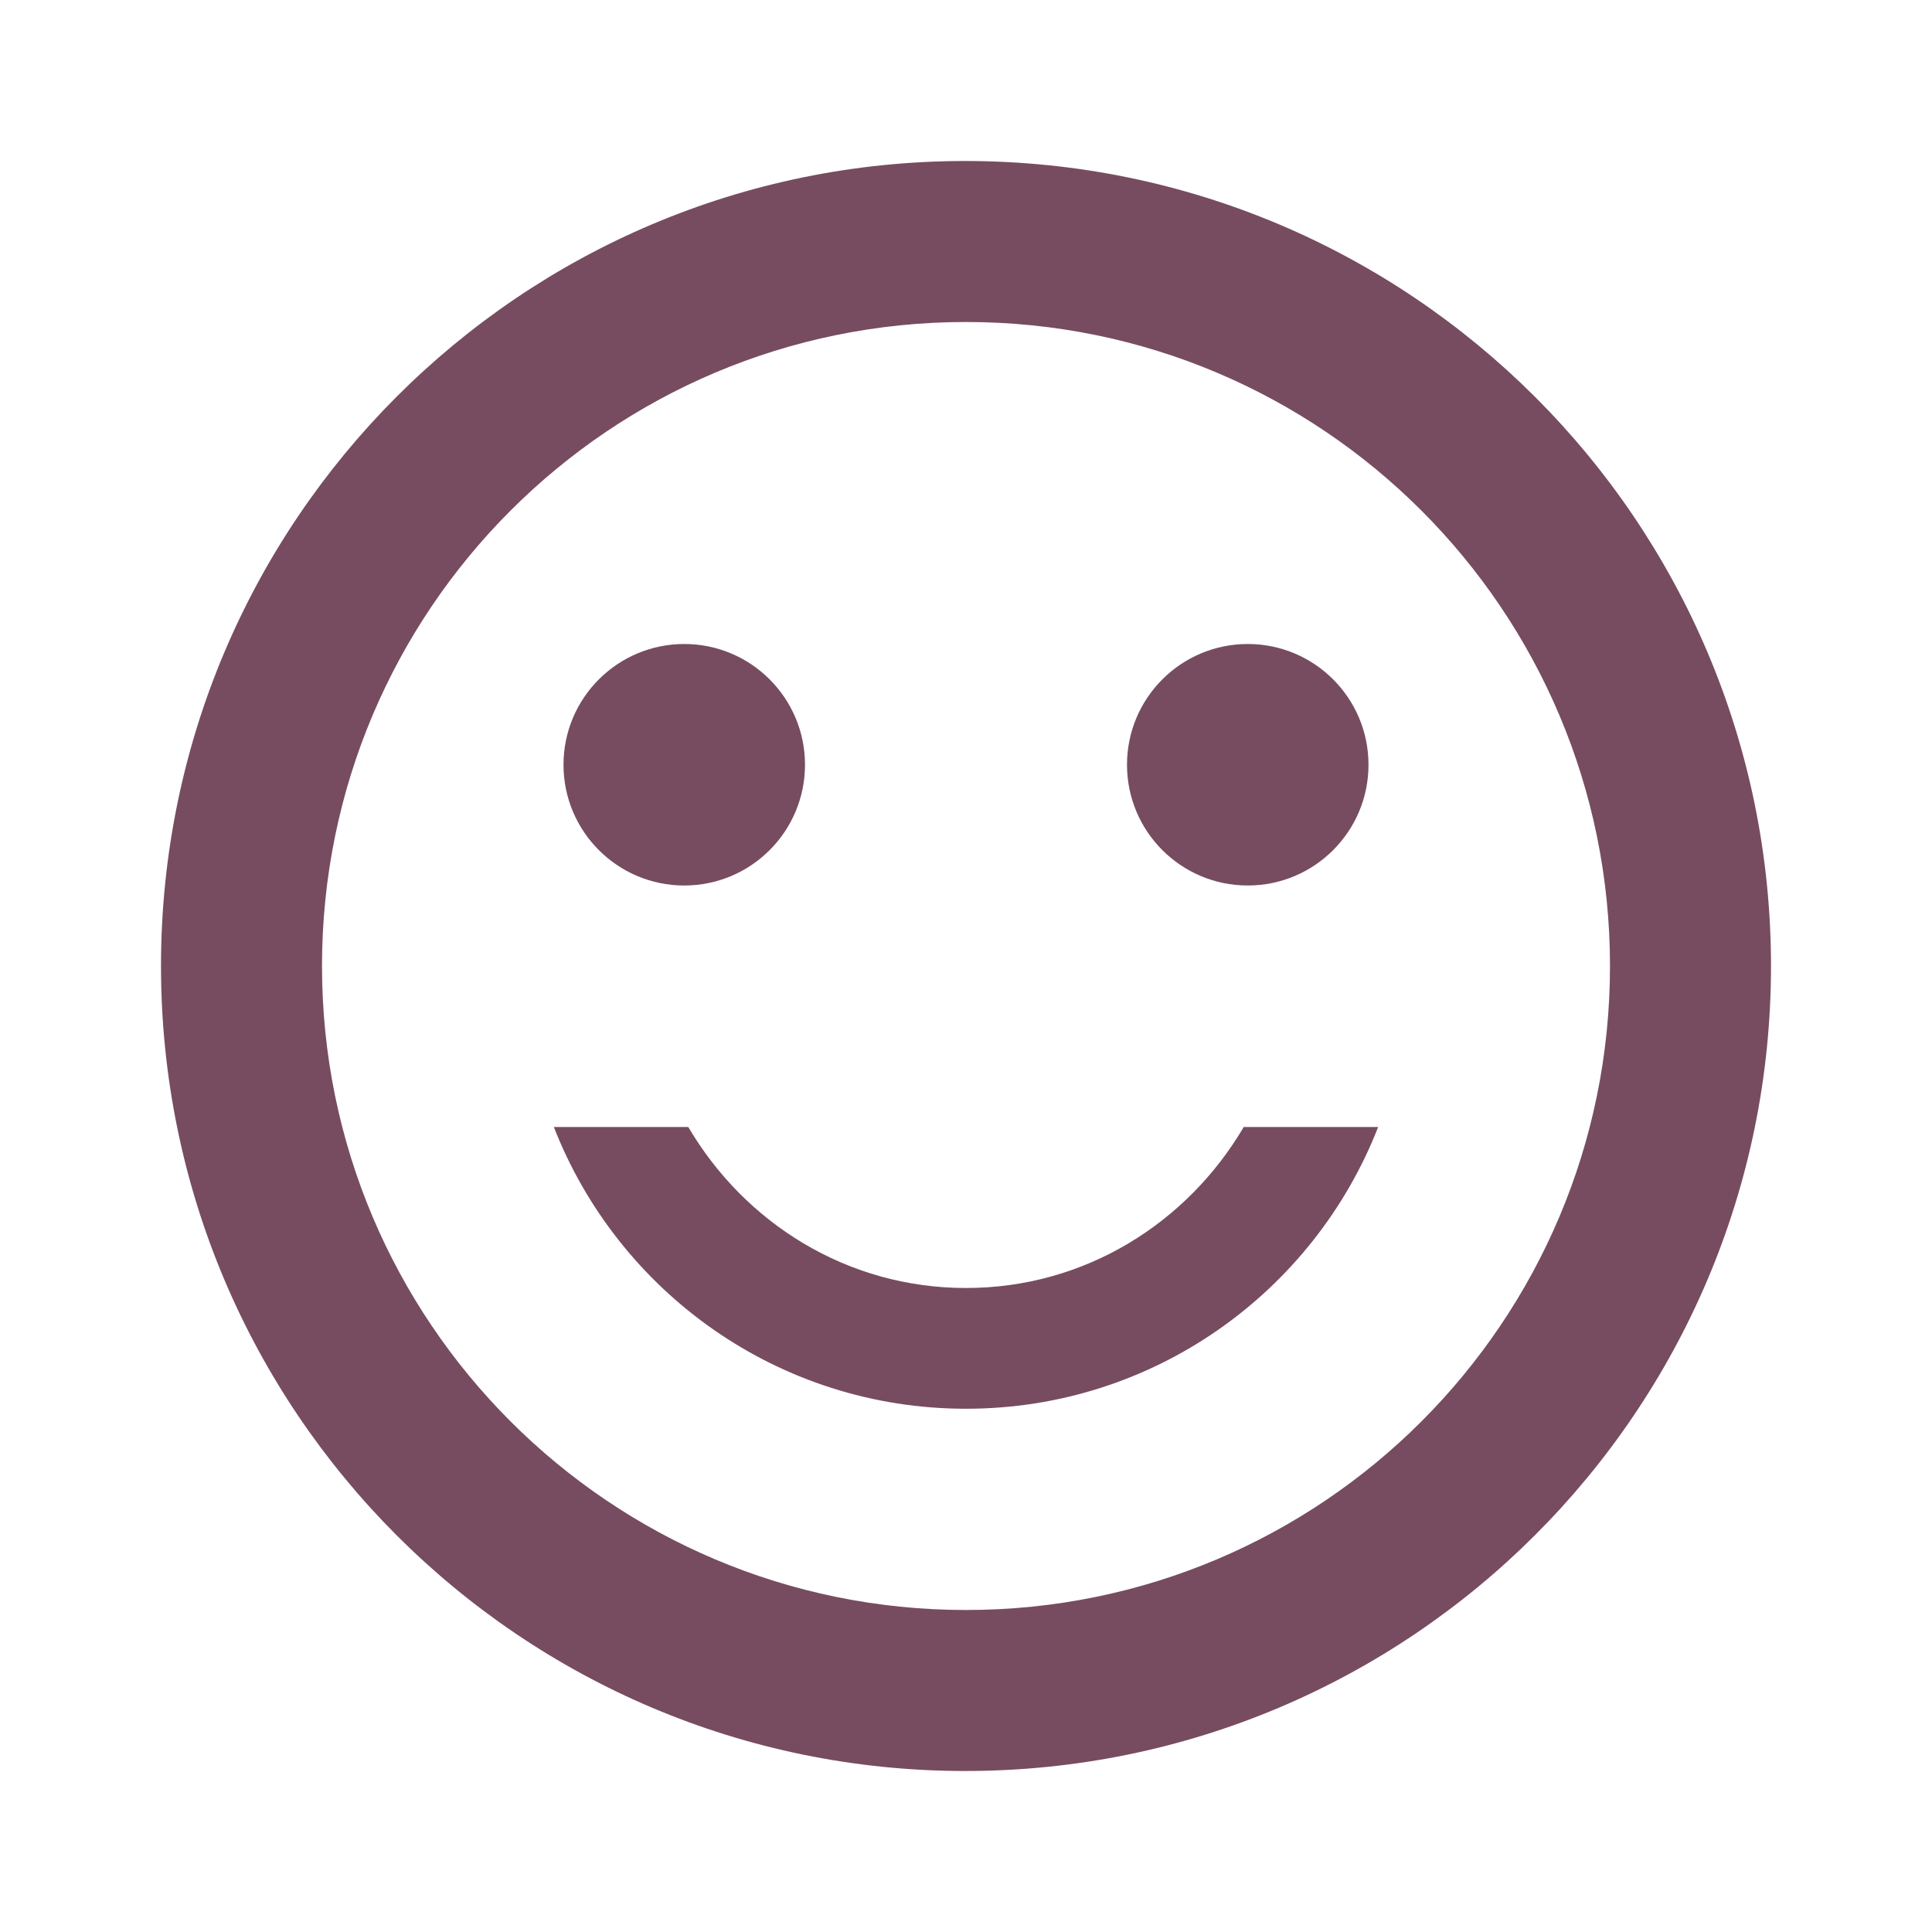 <svg xmlns="http://www.w3.org/2000/svg" width="24" height="24" viewBox="0 0 24 24"><title>ic_sentiment_satisfied_24px</title>
    <g class="nc-icon-wrapper" fill="#774c60">
        <circle cx="15.5" cy="9.5" r="1.5"/>
        <circle cx="8.5" cy="9.5" r="1.5"/>
        <path d="M11.99 2C6.47 2 2 6.48 2 12s4.47 10 9.99 10C17.52 22 22 17.52 22 12S17.52 2 11.99 2zM12 20c-4.42 0-8-3.58-8-8s3.58-8 8-8 8 3.58 8 8-3.58 8-8 8zm0-4c-1.48 0-2.75-.81-3.45-2H6.88c.8 2.05 2.79 3.5 5.12 3.5s4.32-1.45 5.12-3.5h-1.67c-.7 1.19-1.97 2-3.45 2z"/>
    </g>
</svg>